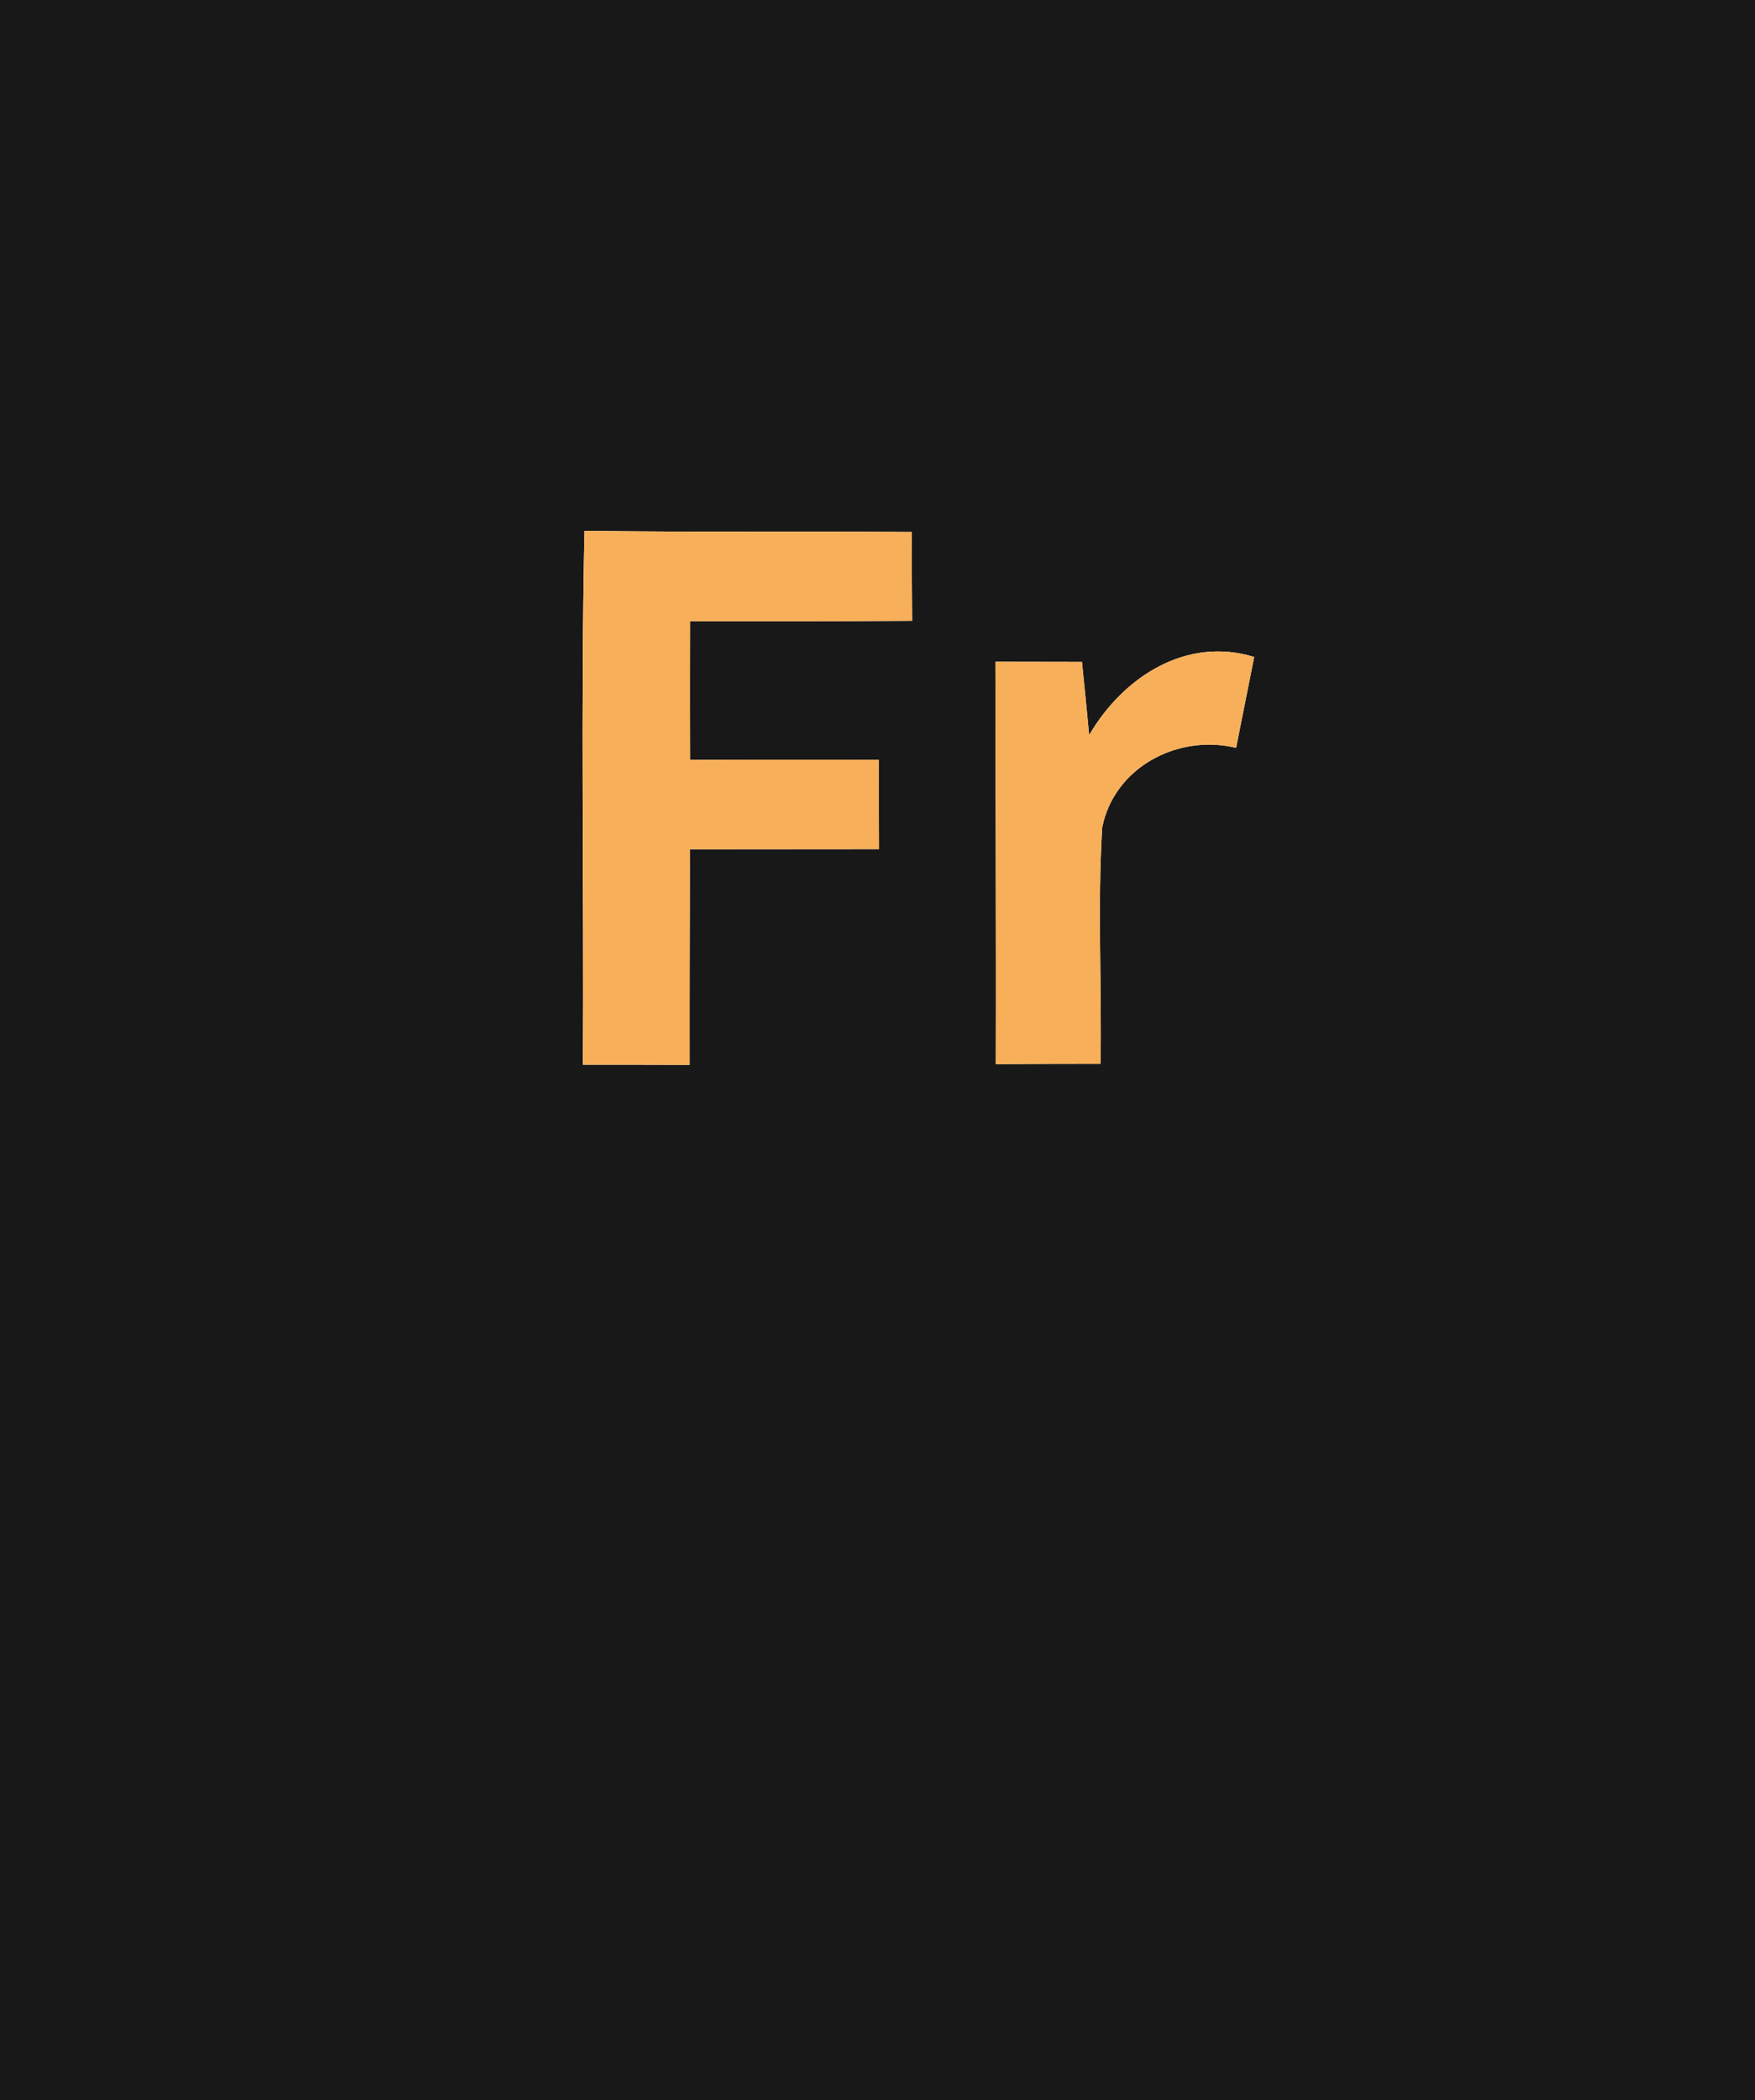 <?xml version="1.0" encoding="UTF-8" ?>
<!DOCTYPE svg PUBLIC "-//W3C//DTD SVG 1.1//EN" "http://www.w3.org/Graphics/SVG/1.1/DTD/svg11.dtd">
<svg width="117px" height="140px" viewBox="0 0 117 140" version="1.1" xmlns="http://www.w3.org/2000/svg">
<g id="#181818ff">
<path fill="#181818" opacity="1.00" d=" M 0.00 0.00 L 117.00 0.00 L 117.00 140.00 L 0.00 140.00 L 0.00 0.00 M 38.96 35.38 C 38.71 47.24 38.93 59.11 38.86 70.97 C 41.23 70.97 43.60 70.97 45.97 70.98 C 45.96 66.19 45.98 61.40 46.00 56.61 C 50.20 56.61 54.40 56.60 58.60 56.60 C 58.59 54.61 58.59 52.62 58.59 50.64 C 54.40 50.64 50.20 50.63 46.01 50.65 C 46.00 47.57 46.00 44.49 46.01 41.41 C 50.94 41.41 55.87 41.42 60.81 41.38 C 60.79 39.41 60.79 37.44 60.79 35.46 C 53.51 35.41 46.23 35.48 38.96 35.38 M 66.36 44.11 C 66.36 53.05 66.42 61.99 66.39 70.93 C 68.72 70.92 71.04 70.91 73.37 70.91 C 73.46 65.66 73.16 60.40 73.48 55.16 C 74.28 51.14 78.53 48.91 82.41 49.85 C 82.80 47.83 83.22 45.81 83.61 43.79 C 79.05 42.39 74.84 45.17 72.61 49.00 C 72.46 47.38 72.30 45.75 72.13 44.12 C 70.21 44.12 68.28 44.11 66.36 44.11 Z" />
</g>
<g id="#f8af59ff">
<path fill="#f8af59" opacity="1.00" d=" M 38.96 35.38 C 46.23 35.48 53.51 35.41 60.79 35.46 C 60.79 37.44 60.79 39.41 60.81 41.38 C 55.87 41.42 50.94 41.41 46.01 41.41 C 46.00 44.49 46.00 47.57 46.01 50.65 C 50.20 50.63 54.40 50.64 58.59 50.64 C 58.59 52.62 58.59 54.61 58.60 56.60 C 54.40 56.60 50.20 56.61 46.00 56.61 C 45.98 61.40 45.96 66.19 45.97 70.98 C 43.60 70.97 41.23 70.97 38.86 70.97 C 38.93 59.11 38.71 47.24 38.96 35.38 Z" />
<path fill="#f8af59" opacity="1.00" d=" M 66.36 44.11 C 68.28 44.11 70.21 44.12 72.13 44.12 C 72.30 45.75 72.46 47.38 72.61 49.00 C 74.84 45.17 79.05 42.39 83.61 43.79 C 83.22 45.81 82.80 47.83 82.41 49.85 C 78.53 48.91 74.28 51.14 73.48 55.16 C 73.16 60.40 73.46 65.66 73.37 70.91 C 71.04 70.91 68.72 70.92 66.39 70.93 C 66.42 61.99 66.36 53.05 66.36 44.11 Z" />
</g>
</svg>
